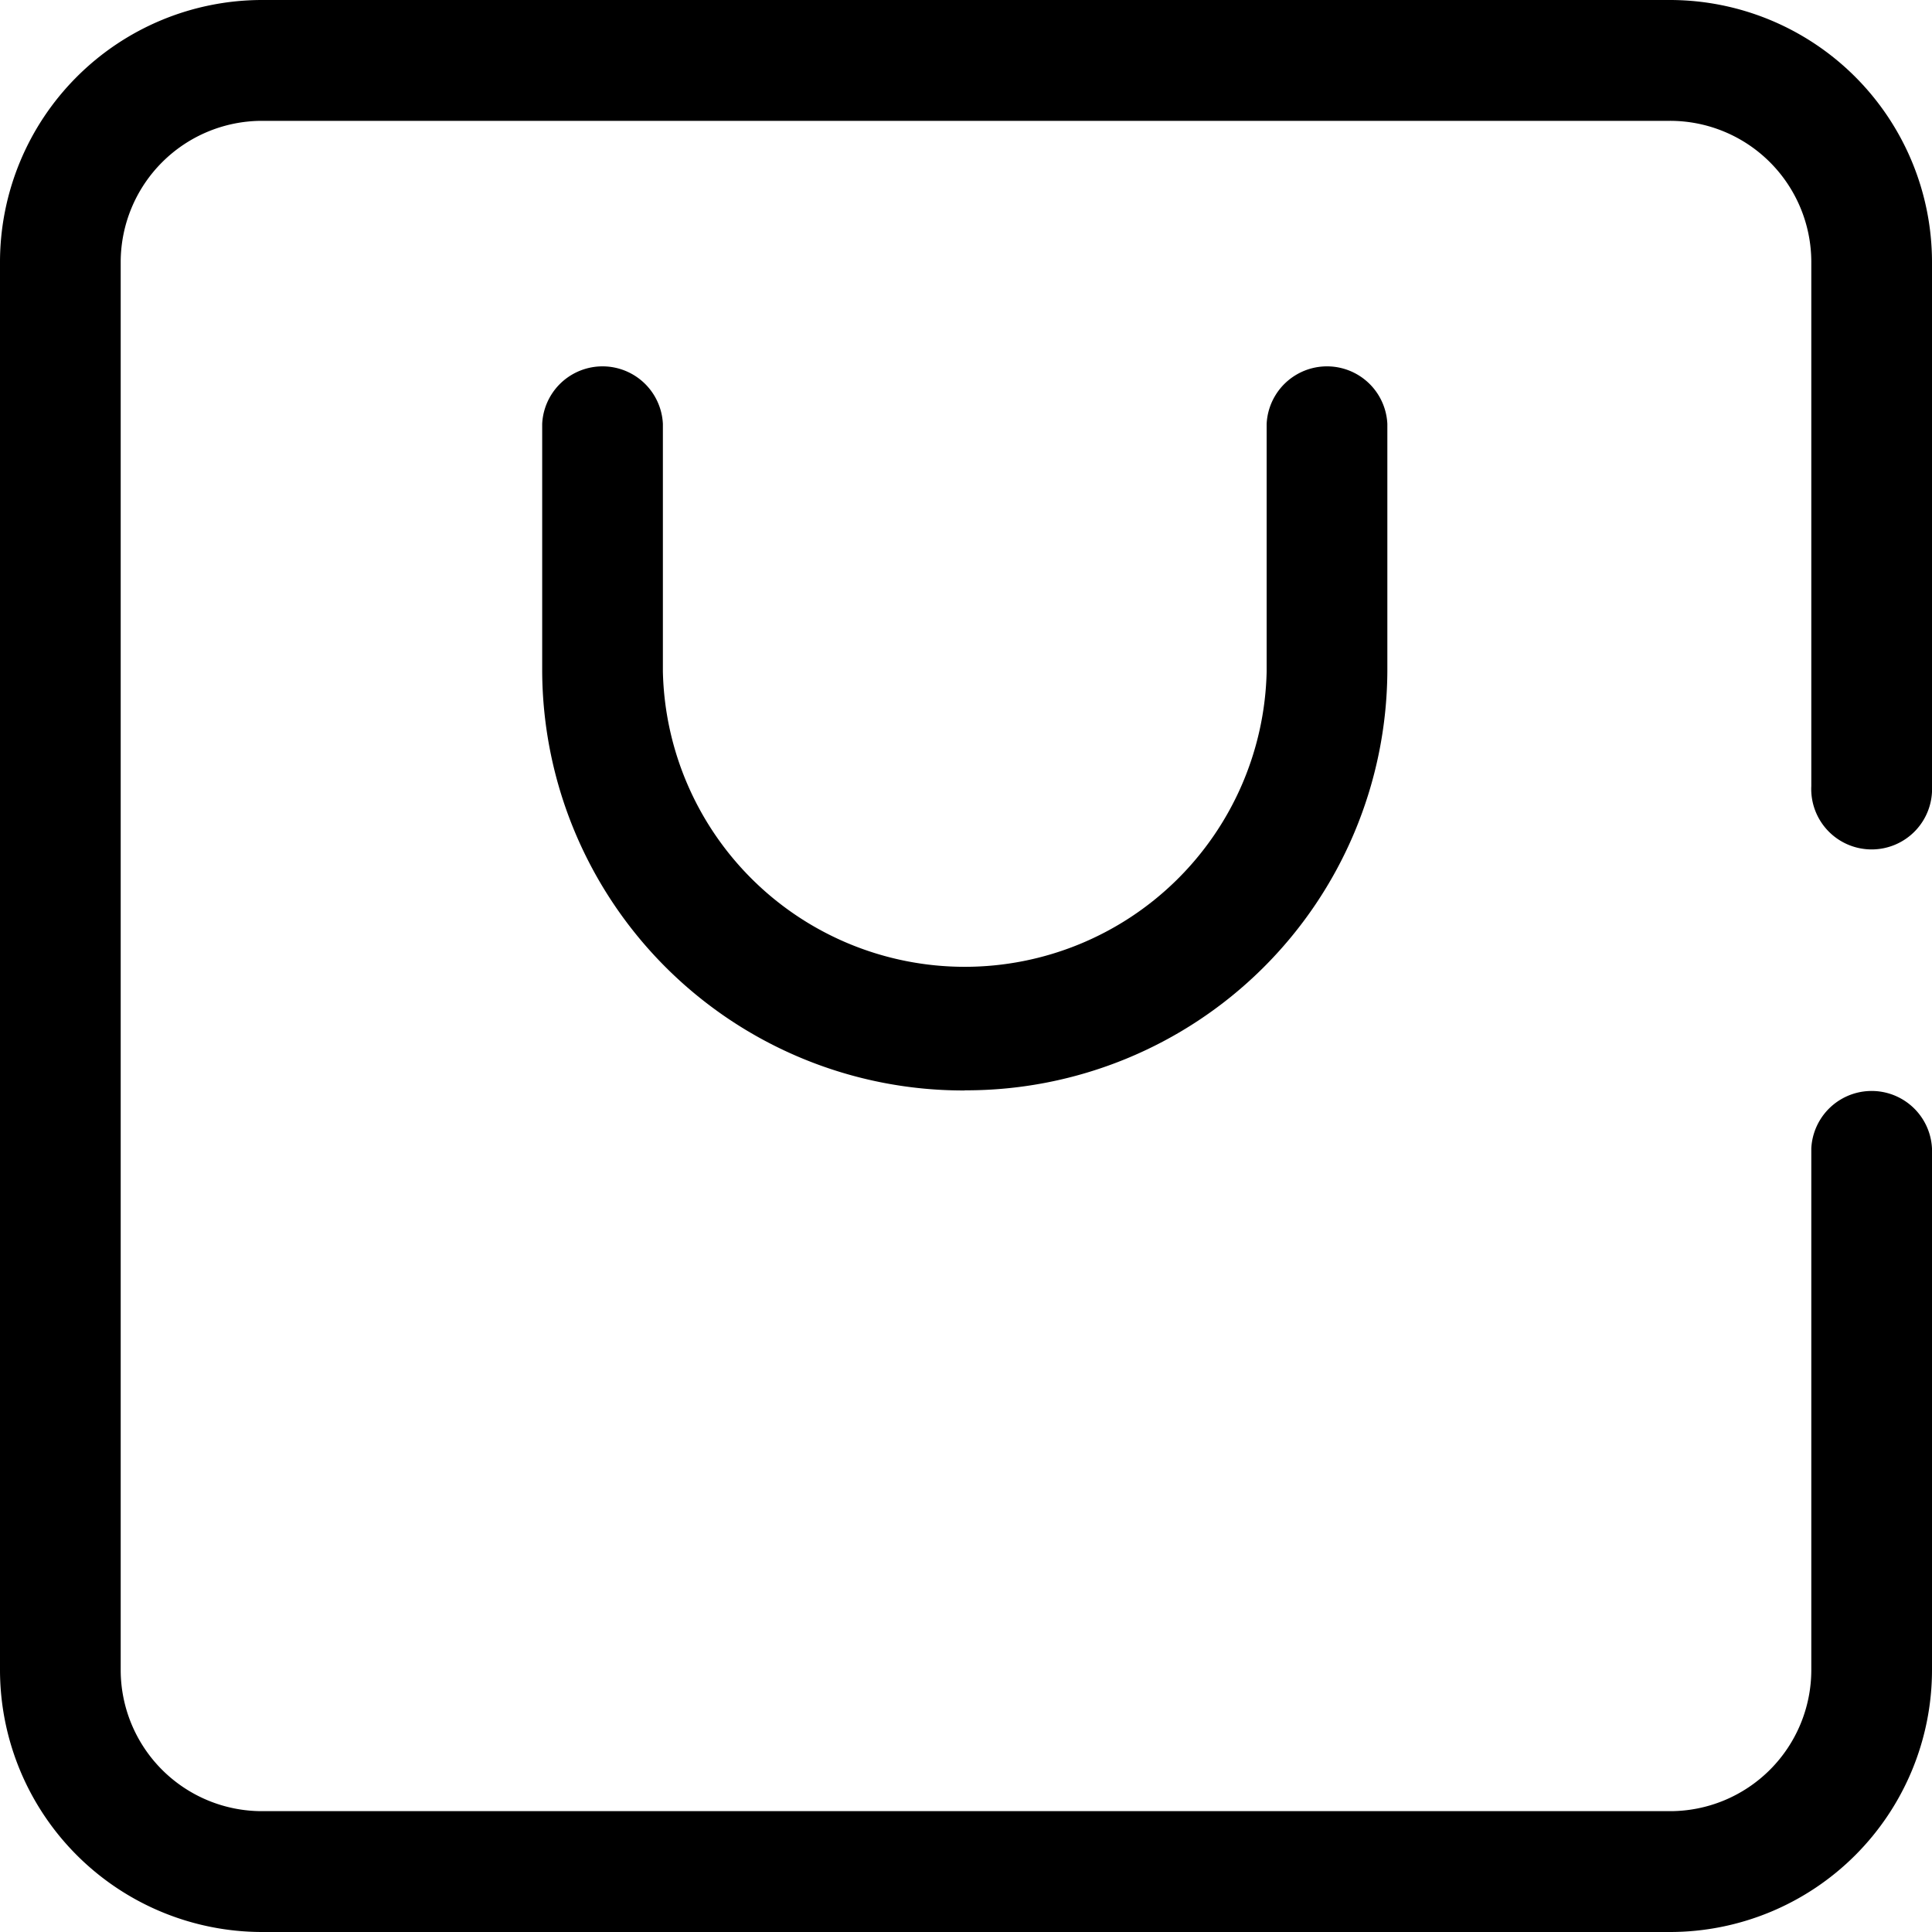 <svg t="1661883022508" class="icon" viewBox="0 0 1024 1024" version="1.1" xmlns="http://www.w3.org/2000/svg" p-id="6216" width="200" height="200"><path d="M885.153 1024H138.771A139.001 139.001 0 0 1 0 885.153V138.771A139.001 139.001 0 0 1 138.771 0h746.382a139.001 139.001 0 0 1 138.847 138.771v277.849a32.024 32.024 0 1 1-63.971 0V138.771a74.876 74.876 0 0 0-74.953-74.723H138.771a74.953 74.953 0 0 0-74.799 74.723v746.382a74.876 74.876 0 0 0 74.799 74.799h746.382a74.876 74.876 0 0 0 74.876-74.799v-276.466a32.024 32.024 0 0 1 63.971 0v276.466a138.924 138.924 0 0 1-138.924 138.847" p-id="6217"></path><path d="M511.309 577.968a223.246 223.246 0 0 1-223.938-222.094V224.629a32.024 32.024 0 0 1 63.971 0v131.245a160.043 160.043 0 0 0 320.01 0V224.629a32.024 32.024 0 0 1 63.971 0v131.245a223.246 223.246 0 0 1-224.014 222.018" p-id="6218"></path></svg>